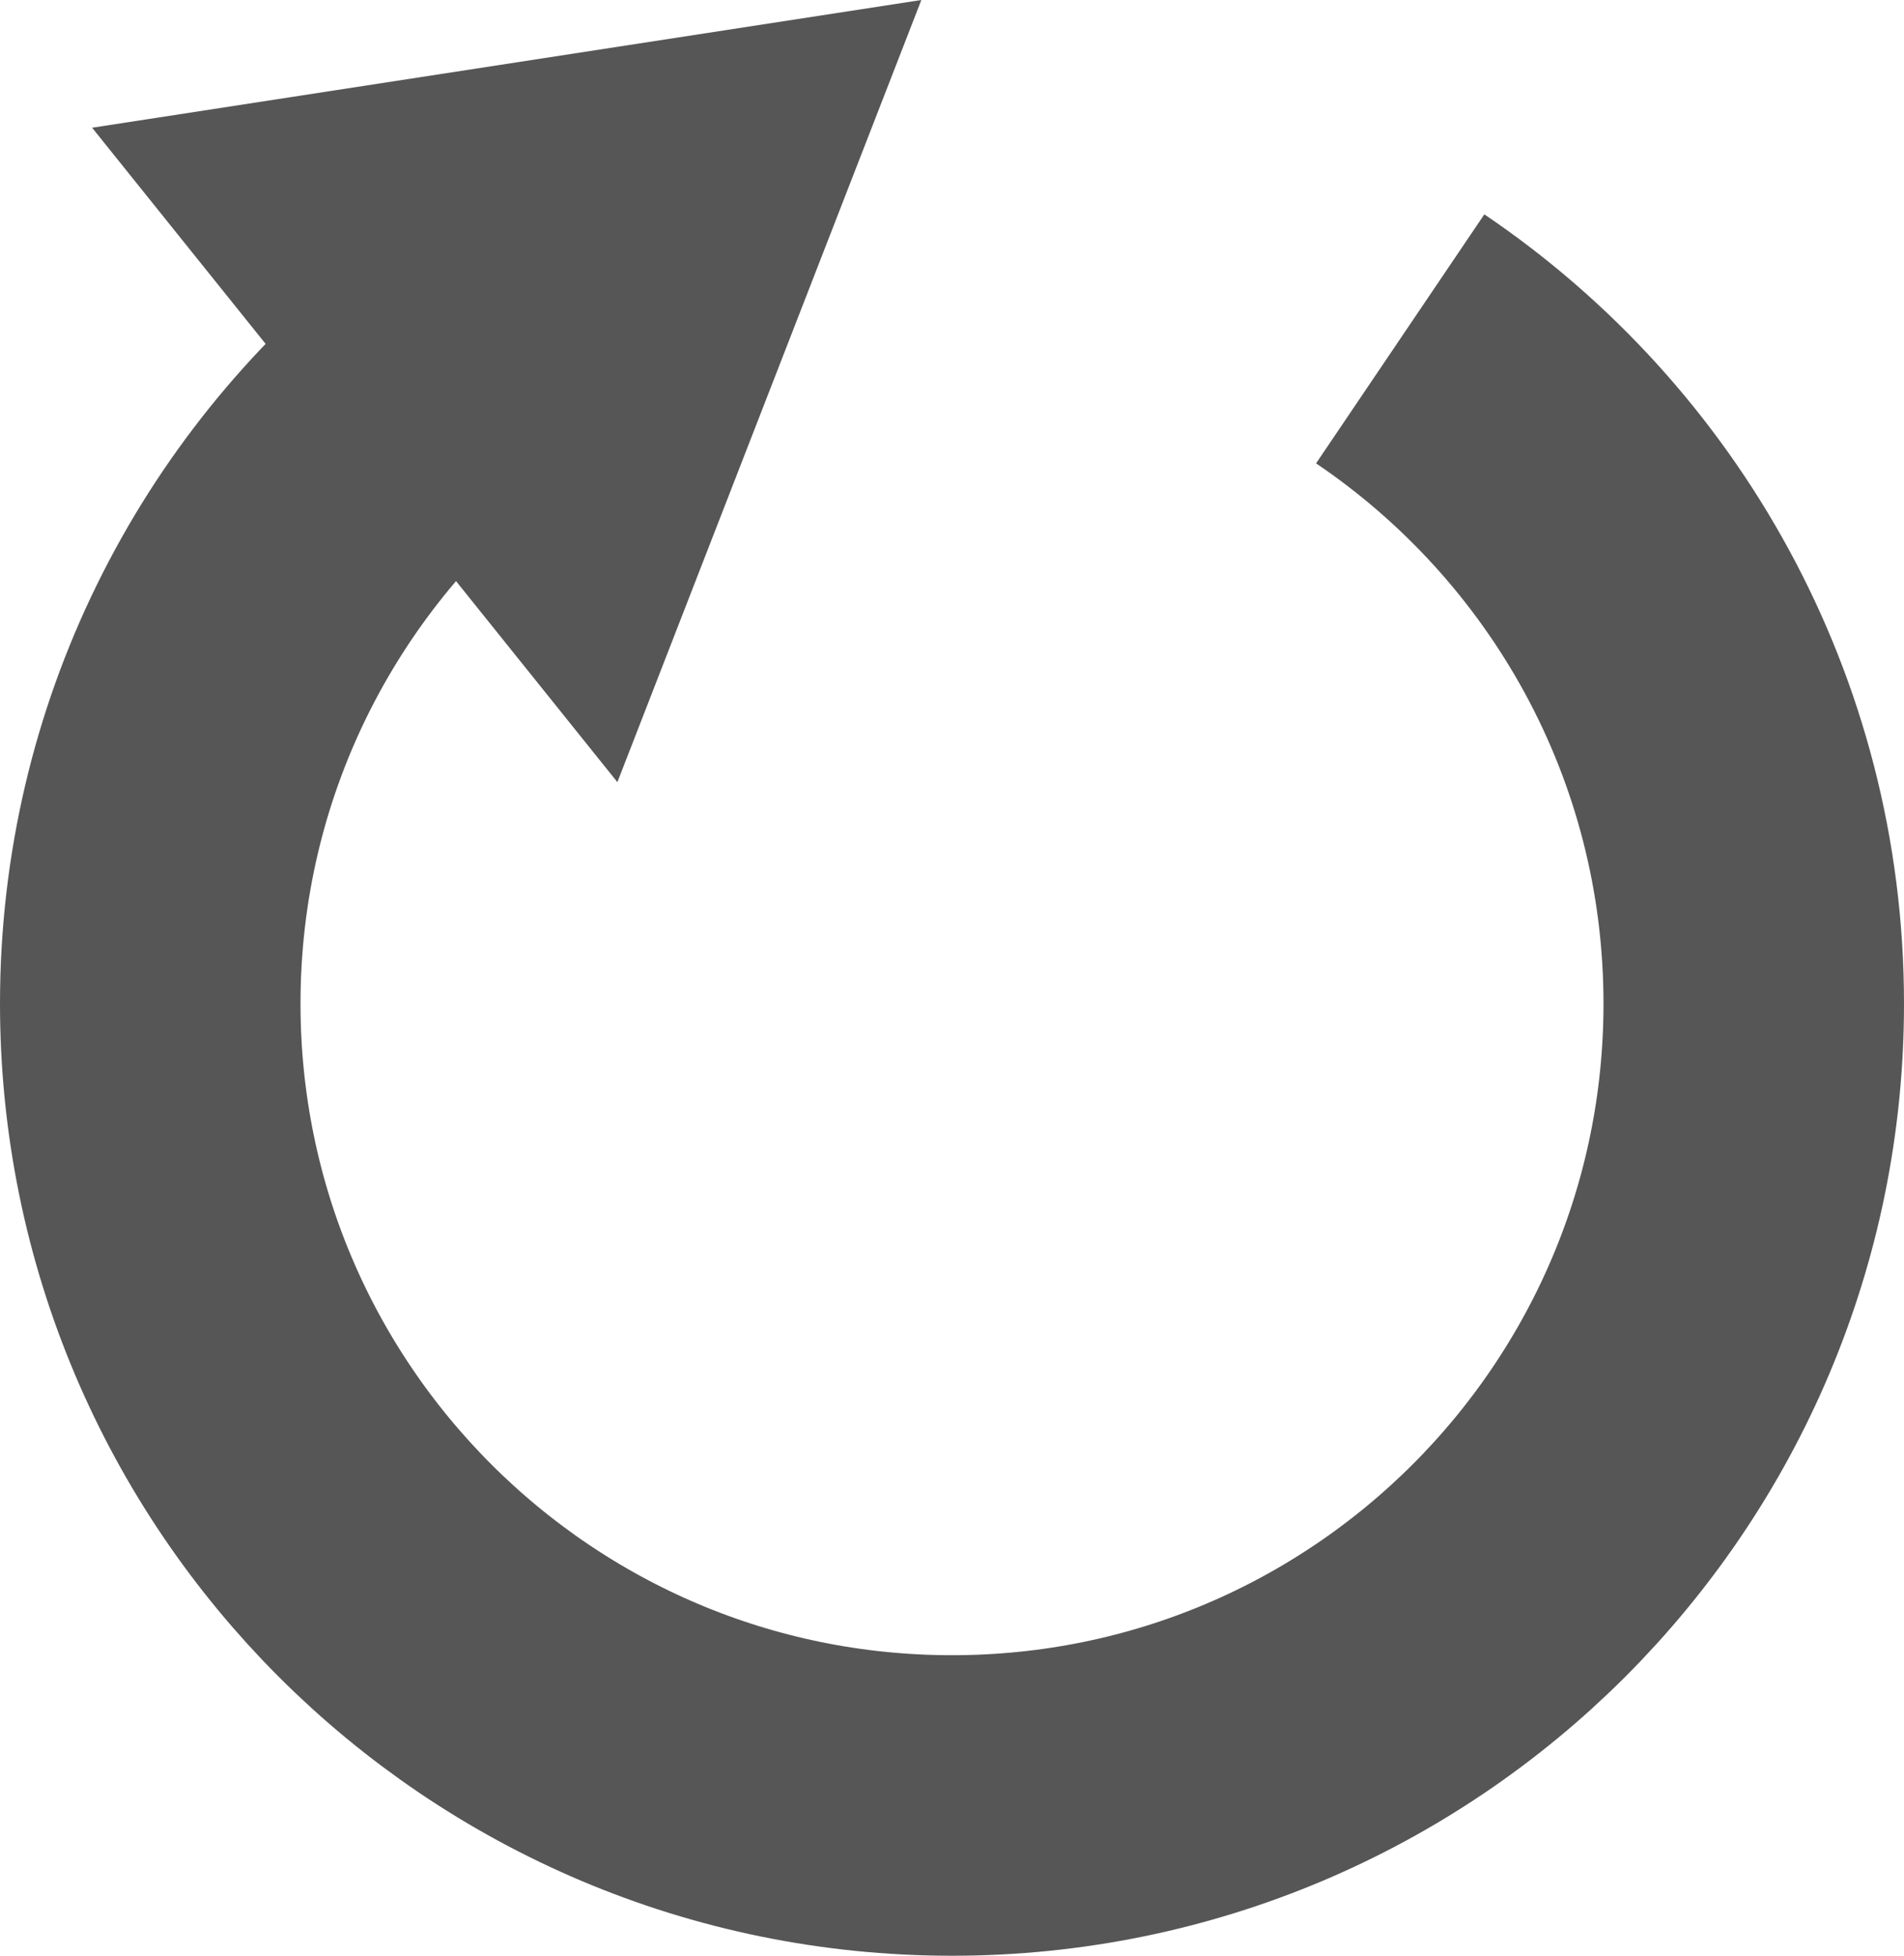 <?xml version="1.0" encoding="utf-8"?>
<!-- Generator: Adobe Illustrator 16.0.0, SVG Export Plug-In . SVG Version: 6.00 Build 0)  -->
<!DOCTYPE svg PUBLIC "-//W3C//DTD SVG 1.1//EN" "http://www.w3.org/Graphics/SVG/1.1/DTD/svg11.dtd">
<?xml-stylesheet type="text/css" href="../svg-stylesheet.css" ?>
<svg version="1.1" id="tracé" xmlns="http://www.w3.org/2000/svg" xmlns:xlink="http://www.w3.org/1999/xlink" x="0px" y="0px"
	  viewBox="0 0 12.672 13.015" enable-background="new 0 0 12.672 13.015" xml:space="preserve">
<g >
	<g>
		<path fill="none" stroke="#565656" stroke-width="2" stroke-miterlimit="10" d="M9.319,2.255c1.419,0.959,2.353,2.582,2.353,4.424
			c0,2.947-2.389,5.336-5.336,5.336S1,9.626,1,6.679c0-1.684,0.78-3.186,1.998-4.163"/>
		<g>
			<polygon fill="#565656" points="4.109,5.205 6.132,0 0.613,0.85 			"/>
		</g>
	</g>
</g>
</svg>
